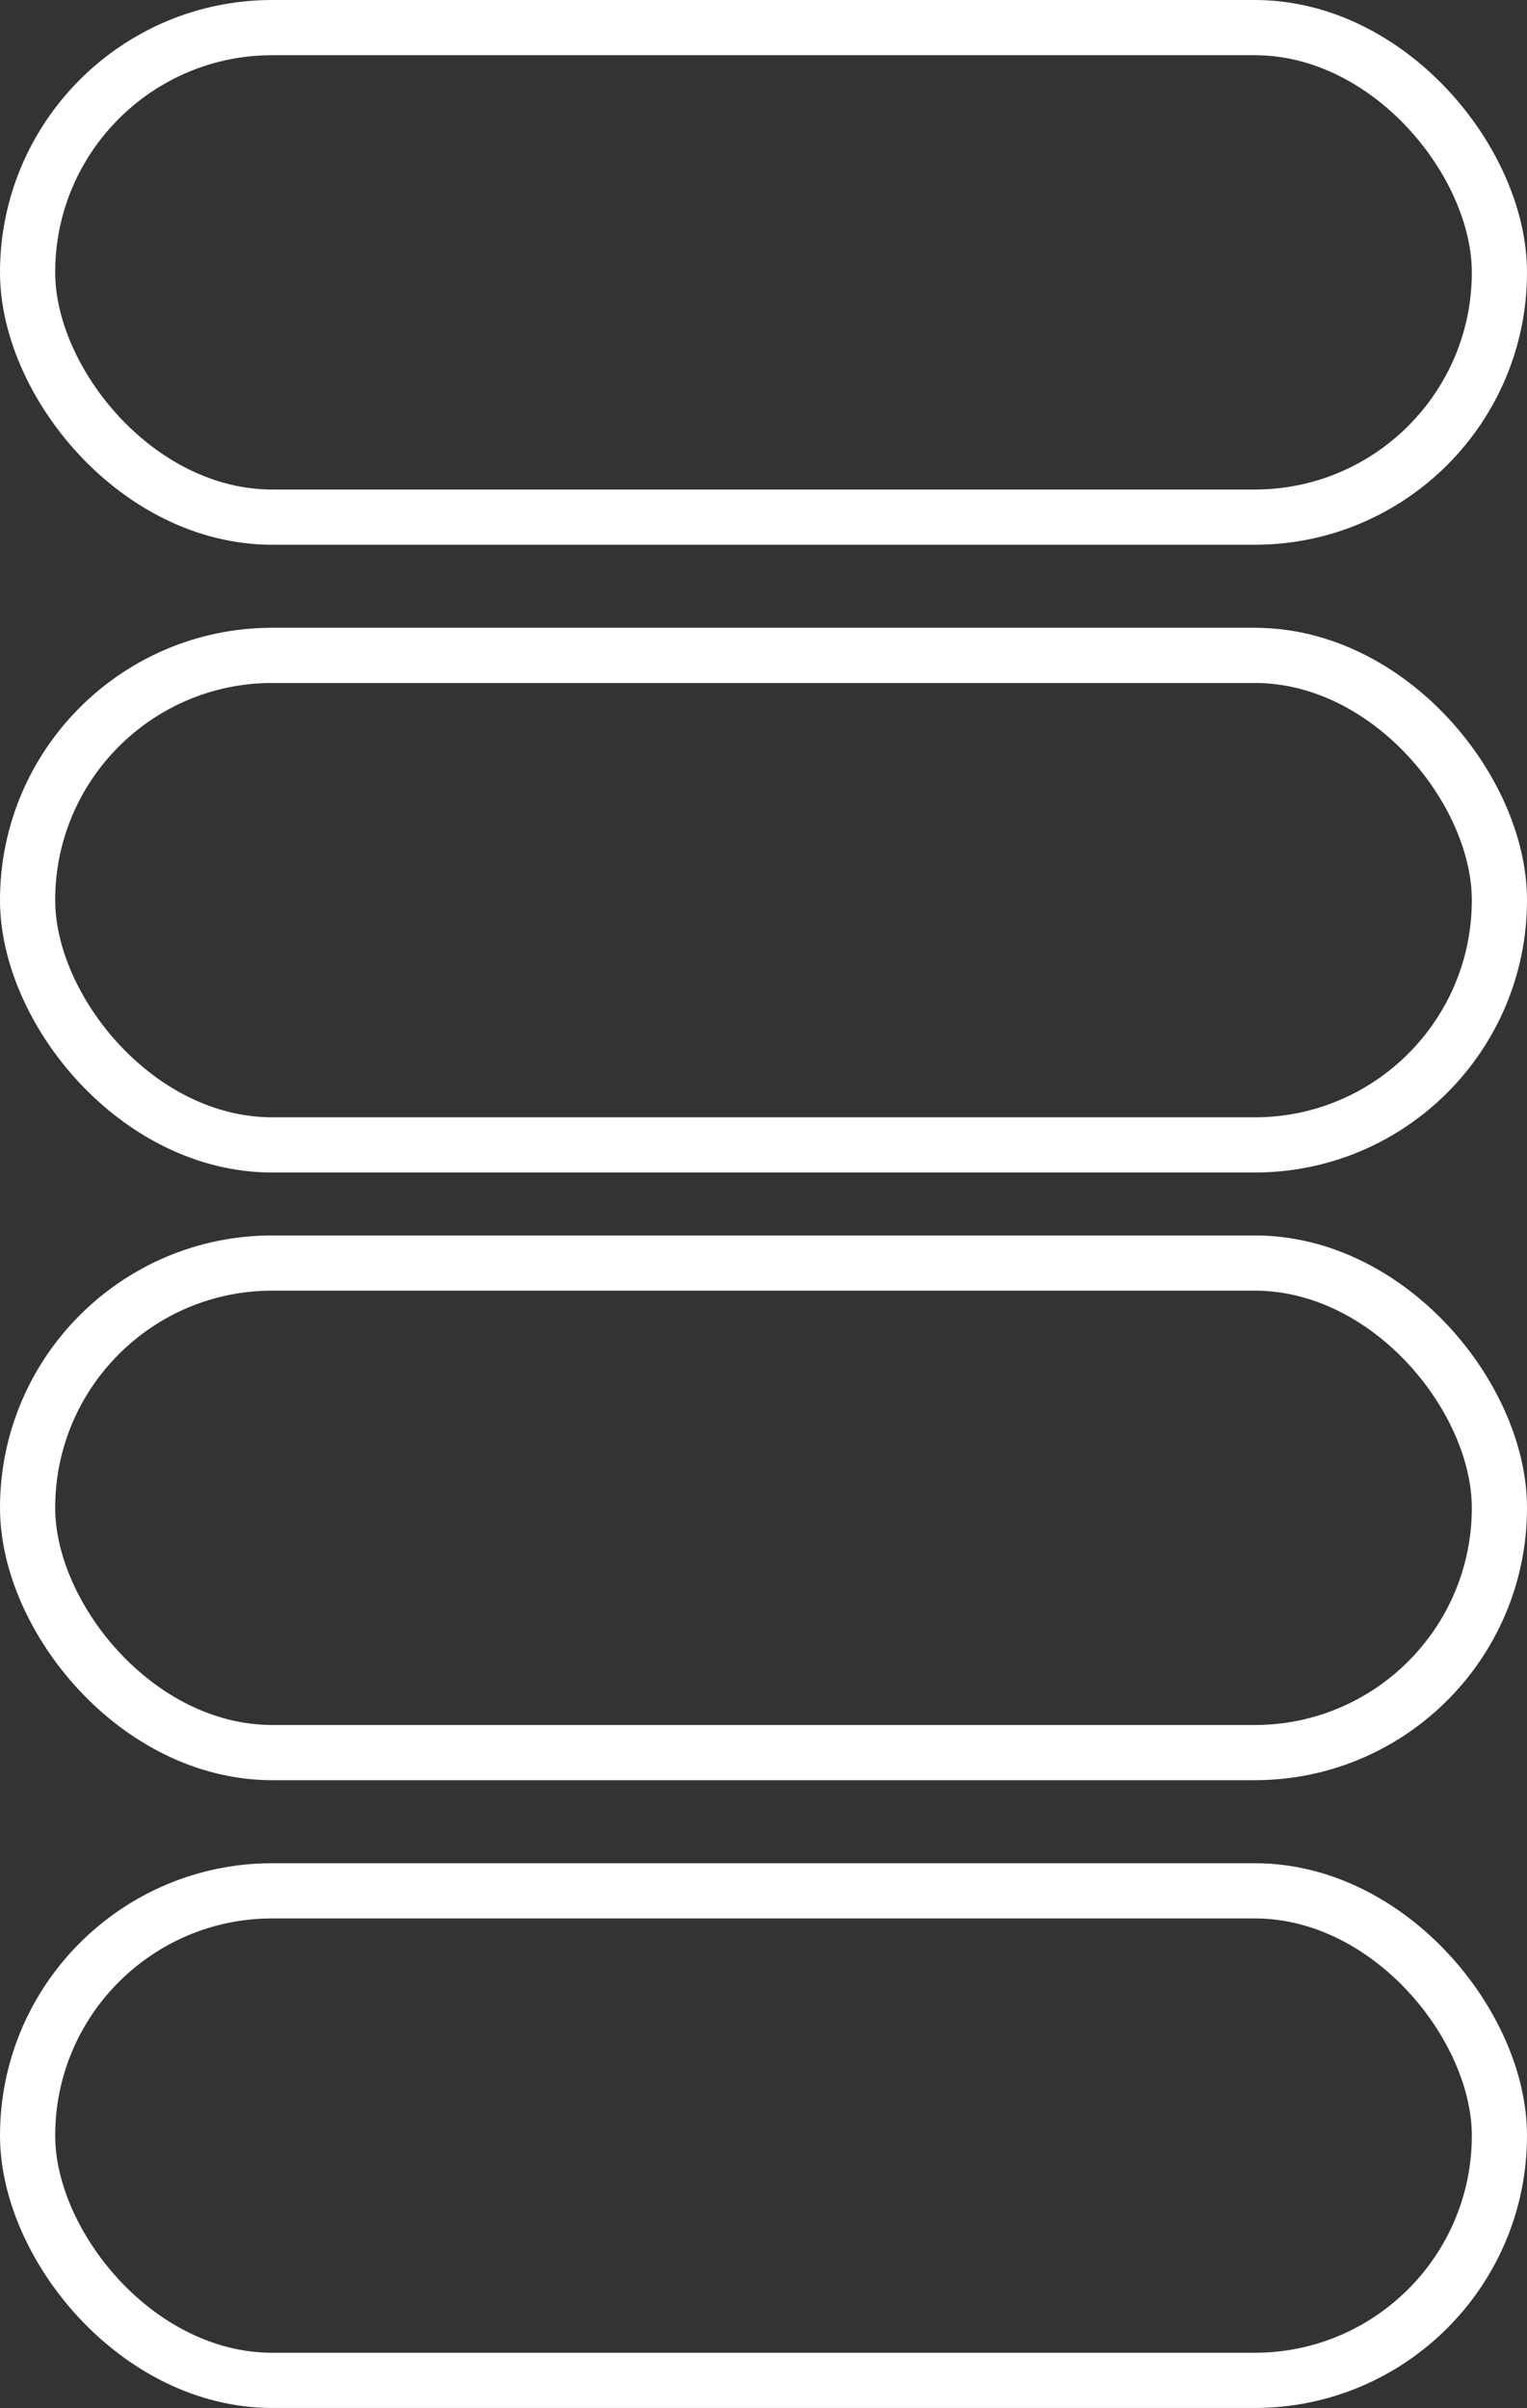 <svg xmlns="http://www.w3.org/2000/svg" width="27.671" height="43.621" viewBox="0 0 27.671 43.621">
  <rect x="0" y="0" width="27.671" height="43.621" fill="#333333" stroke="none"/>
  <g id="Group_414" data-name="Group 414" transform="translate(-759.5 -2645.505)">
    <g id="Group_412" data-name="Group 412">
      <rect id="Rectangle_688" data-name="Rectangle 688" width="26.671" height="8.868" rx="4.434" transform="translate(760 2657.377)" fill="none" stroke="#fff" stroke-miterlimit="10" stroke-width="1"/>
      <rect id="Rectangle_689" data-name="Rectangle 689" width="26.671" height="8.868" rx="4.434" transform="translate(760 2646.005)" fill="none" stroke="#fff" stroke-miterlimit="10" stroke-width="1"/>
    </g>
    <g id="Group_413" data-name="Group 413">
      <rect id="Rectangle_690" data-name="Rectangle 690" width="26.671" height="8.868" rx="4.434" transform="translate(760 2679.757)" fill="none" stroke="#fff" stroke-miterlimit="10" stroke-width="1"/>
      <rect id="Rectangle_691" data-name="Rectangle 691" width="26.671" height="8.868" rx="4.434" transform="translate(760 2668.385)" fill="none" stroke="#fff" stroke-miterlimit="10" stroke-width="1"/>
    </g>
  </g>
</svg>
